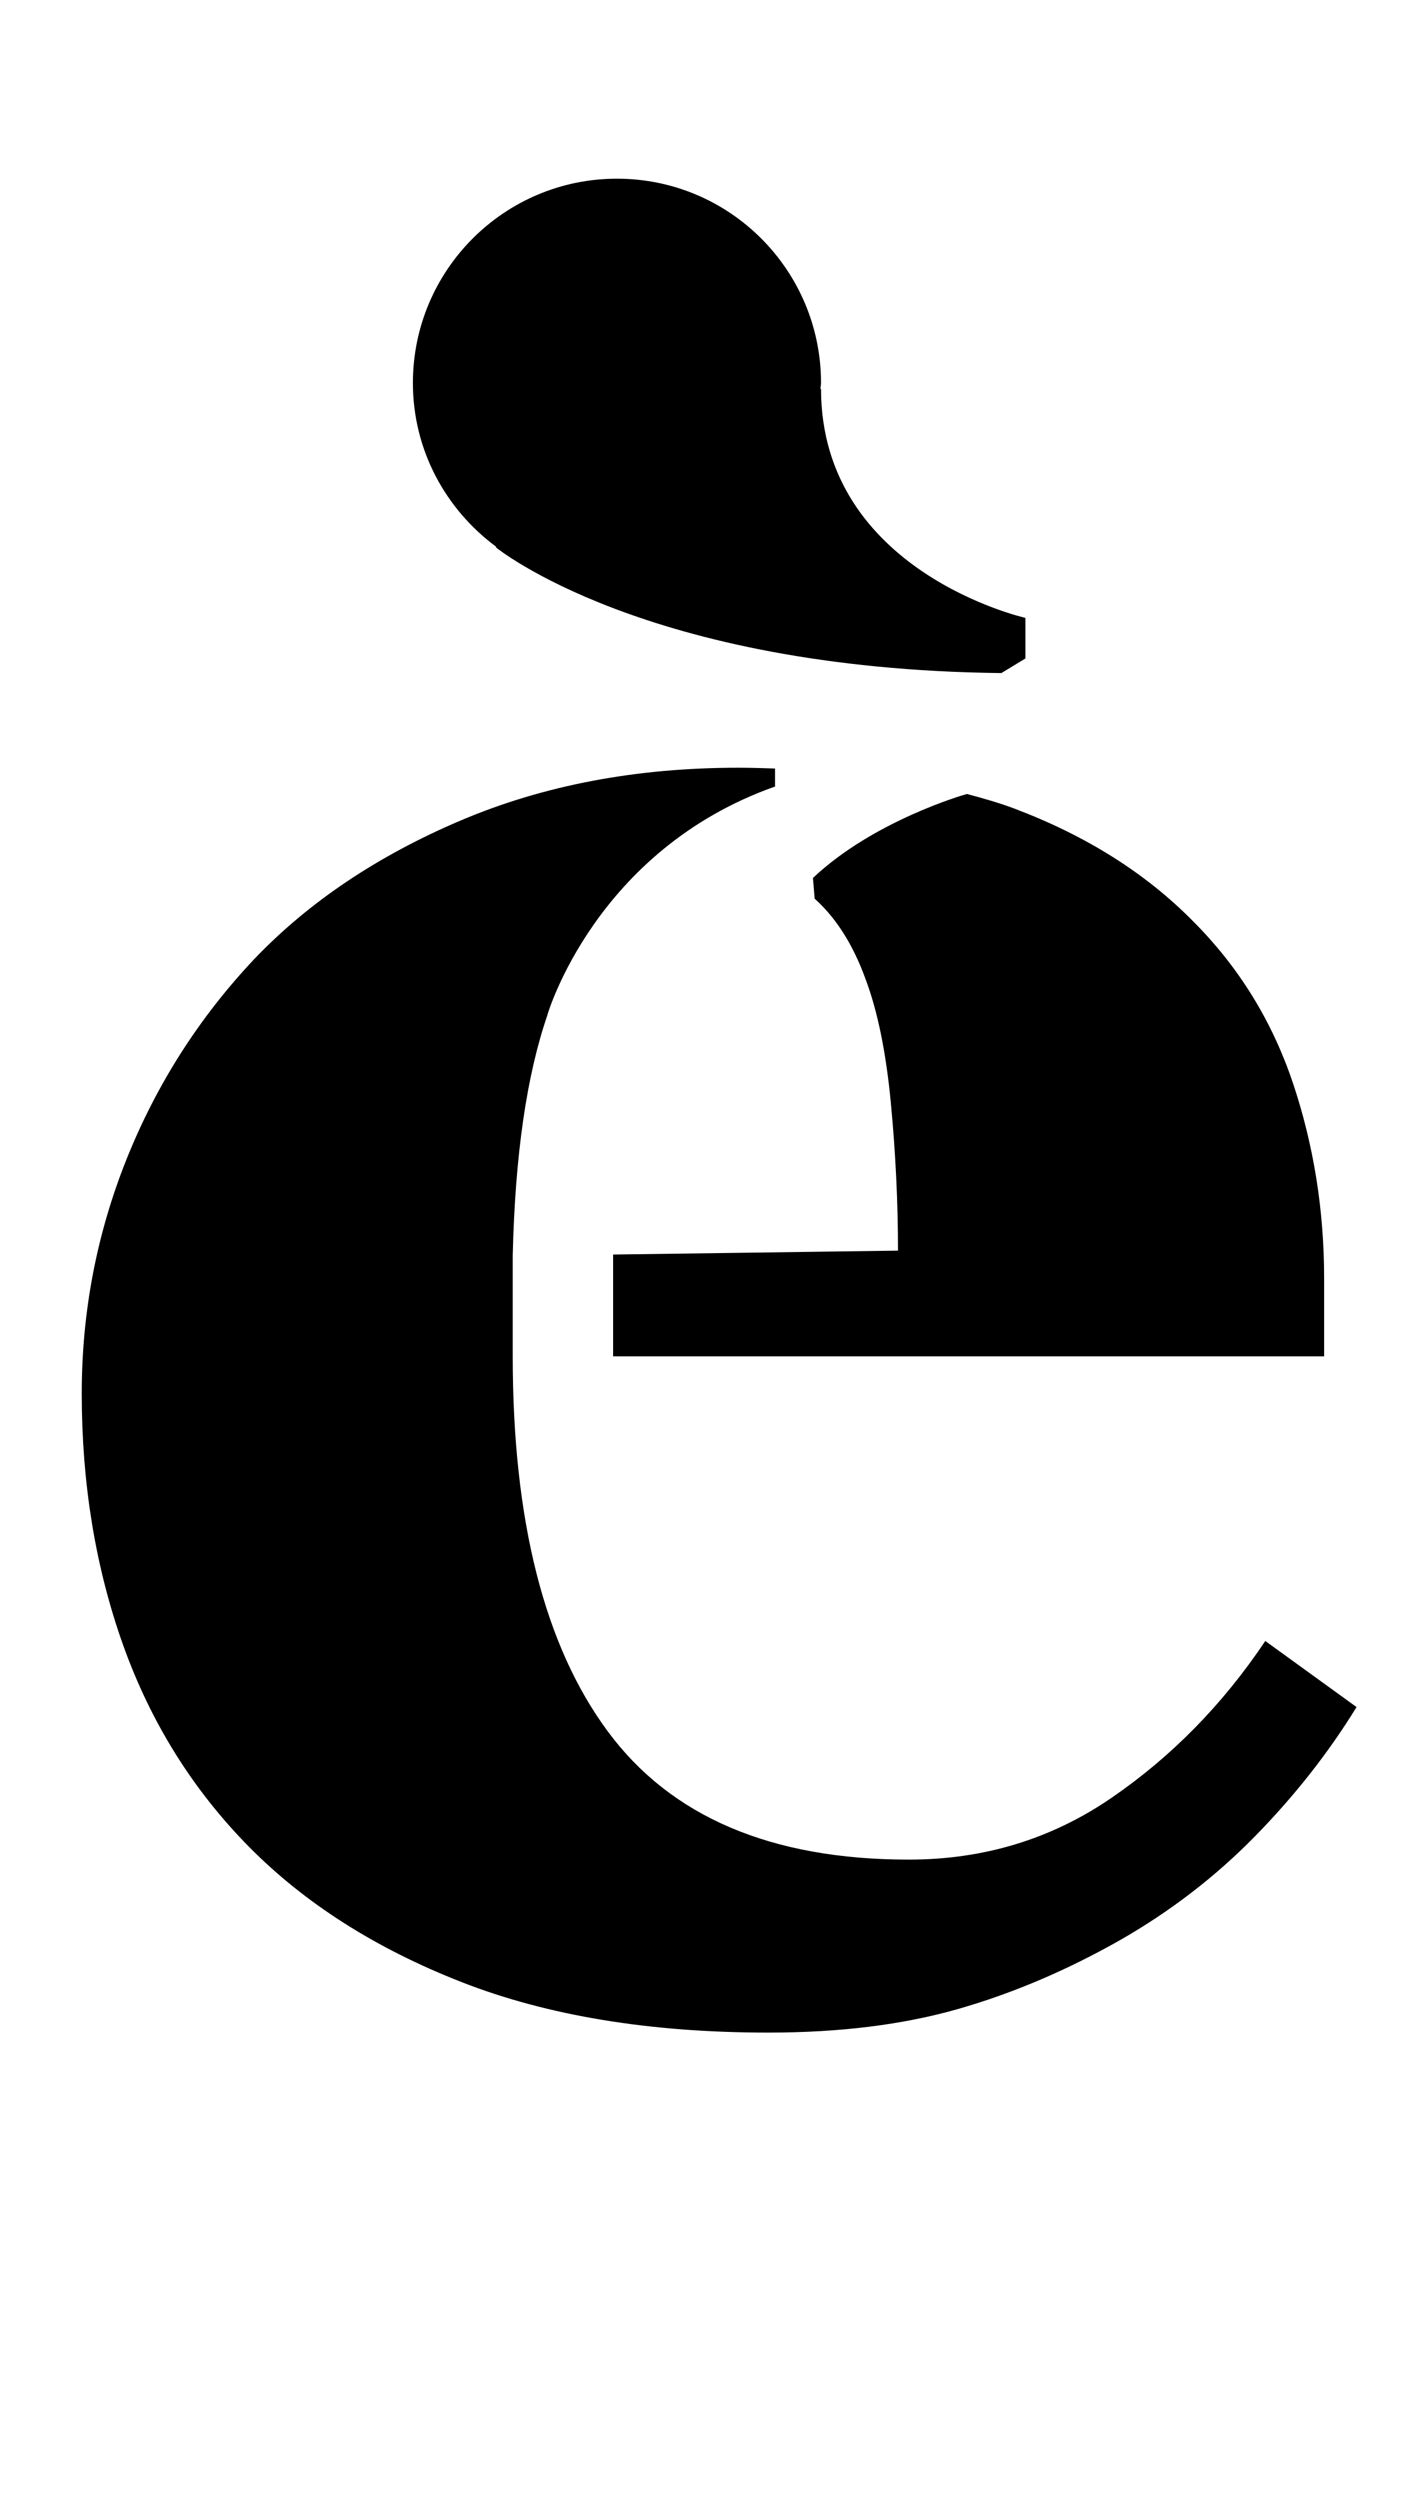 <?xml version="1.0" standalone="no"?>
<!DOCTYPE svg PUBLIC "-//W3C//DTD SVG 1.1//EN" "http://www.w3.org/Graphics/SVG/1.1/DTD/svg11.dtd" >
<svg xmlns="http://www.w3.org/2000/svg" xmlns:xlink="http://www.w3.org/1999/xlink" version="1.1" viewBox="-10 0 566 1000">
  <g transform="matrix(1 0 0 -1 0 800)">
   <path fill="currentColor"
d="M496.474 143.597l36.533 -26.433c-11.227 -18.264 -24.767 -35.477 -40.617 -51.649c-15.835 -16.172 -33.872 -30.032 -54.032 -41.565c-21.484 -12.168 -43.164 -21.374 -65.103 -27.627c-21.97 -6.245 -47.176 -9.371 -75.681 -9.371
c-47.427 0 -88.327 6.73 -122.763 20.184s-62.862 31.553 -85.303 54.299c-22.401 22.746 -39.138 49.566 -50.209 80.477c-11.032 30.918 -16.579 64.469 -16.579 100.66c0 32.673 6.002 63.982 18.014 93.936
c12.035 29.954 29.093 56.617 51.173 79.998c21.782 22.746 49.253 41.159 82.404 55.255s70.228 21.148 111.229 21.148c5.069 0 9.896 -0.164 14.698 -0.32v-7.208c-72.076 -25.465 -91.132 -91.367 -91.132 -91.367
l0.039 0.016c-8.329 -24.125 -12.976 -56.155 -13.908 -96.201v-40.352c0 -65.667 12.646 -115.641 37.954 -149.912c25.284 -34.279 65.487 -51.415 120.601 -51.415c30.096 0 57.167 8.251 81.182 24.744
c24.047 16.501 44.544 37.398 61.499 62.705zM377.054 482.404c6.613 -1.763 13.092 -3.621 19 -5.847c28.834 -10.891 52.716 -25.95 71.614 -45.162c18.24 -18.264 31.529 -39.803 39.882 -64.633
c8.306 -24.822 12.474 -50.851 12.474 -78.07v-31.239h-284.608v40.727l114.034 1.56c0 19.22 -0.94 38.918 -2.86 59.102c-1.92 20.176 -5.289 36.677 -10.115 49.487c-5.038 13.931 -11.886 24.587 -20.379 32.195
l-0.682 8.29c24.047 22.699 59.886 33.128 61.641 33.59zM188.67 581.245c-20.16 14.871 -33.394 38.58 -33.394 65.572c0 45.123 36.575 81.706 81.683 81.706c45.123 0 81.683 -36.583 81.683 -81.706
c0 -0.822 -0.22 -1.598 -0.243 -2.428l0.243 0.102c0 -73.291 81.815 -91.649 81.815 -91.649v-16.234l-9.63 -5.845c-143.08 1.622 -202.4 50.342 -202.4 50.342z" />
  </g>

</svg>
